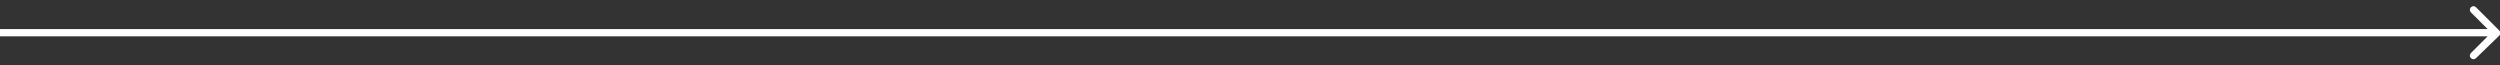 <?xml version="1.0" encoding="utf-8"?>
<!-- Generator: Adobe Illustrator 23.0.6, SVG Export Plug-In . SVG Version: 6.00 Build 0)  -->
<svg version="1.1" id="Слой_1" xmlns="http://www.w3.org/2000/svg" xmlns:xlink="http://www.w3.org/1999/xlink" x="0px" y="0px"
	 width="344px" height="9px" viewBox="0 0 344 9" enable-background="new 0 0 344 9" xml:space="preserve">
<rect x="0" y="0" width="344" height="9" fill="#333333" stroke="none"/>
<path fill="#FFFFFF" d="M0.5,4H0v1h0.5V4z M343.9,4.9c0.2-0.2,0.2-0.5,0-0.7L340.7,1c-0.2-0.2-0.5-0.2-0.7,0c-0.2,0.2-0.2,0.5,0,0.7
	l2.8,2.8L340,7.3c-0.2,0.2-0.2,0.5,0,0.7c0.2,0.2,0.5,0.2,0.7,0L343.9,4.9z M0.5,5h343V4H0.5V5z"/>
</svg>
